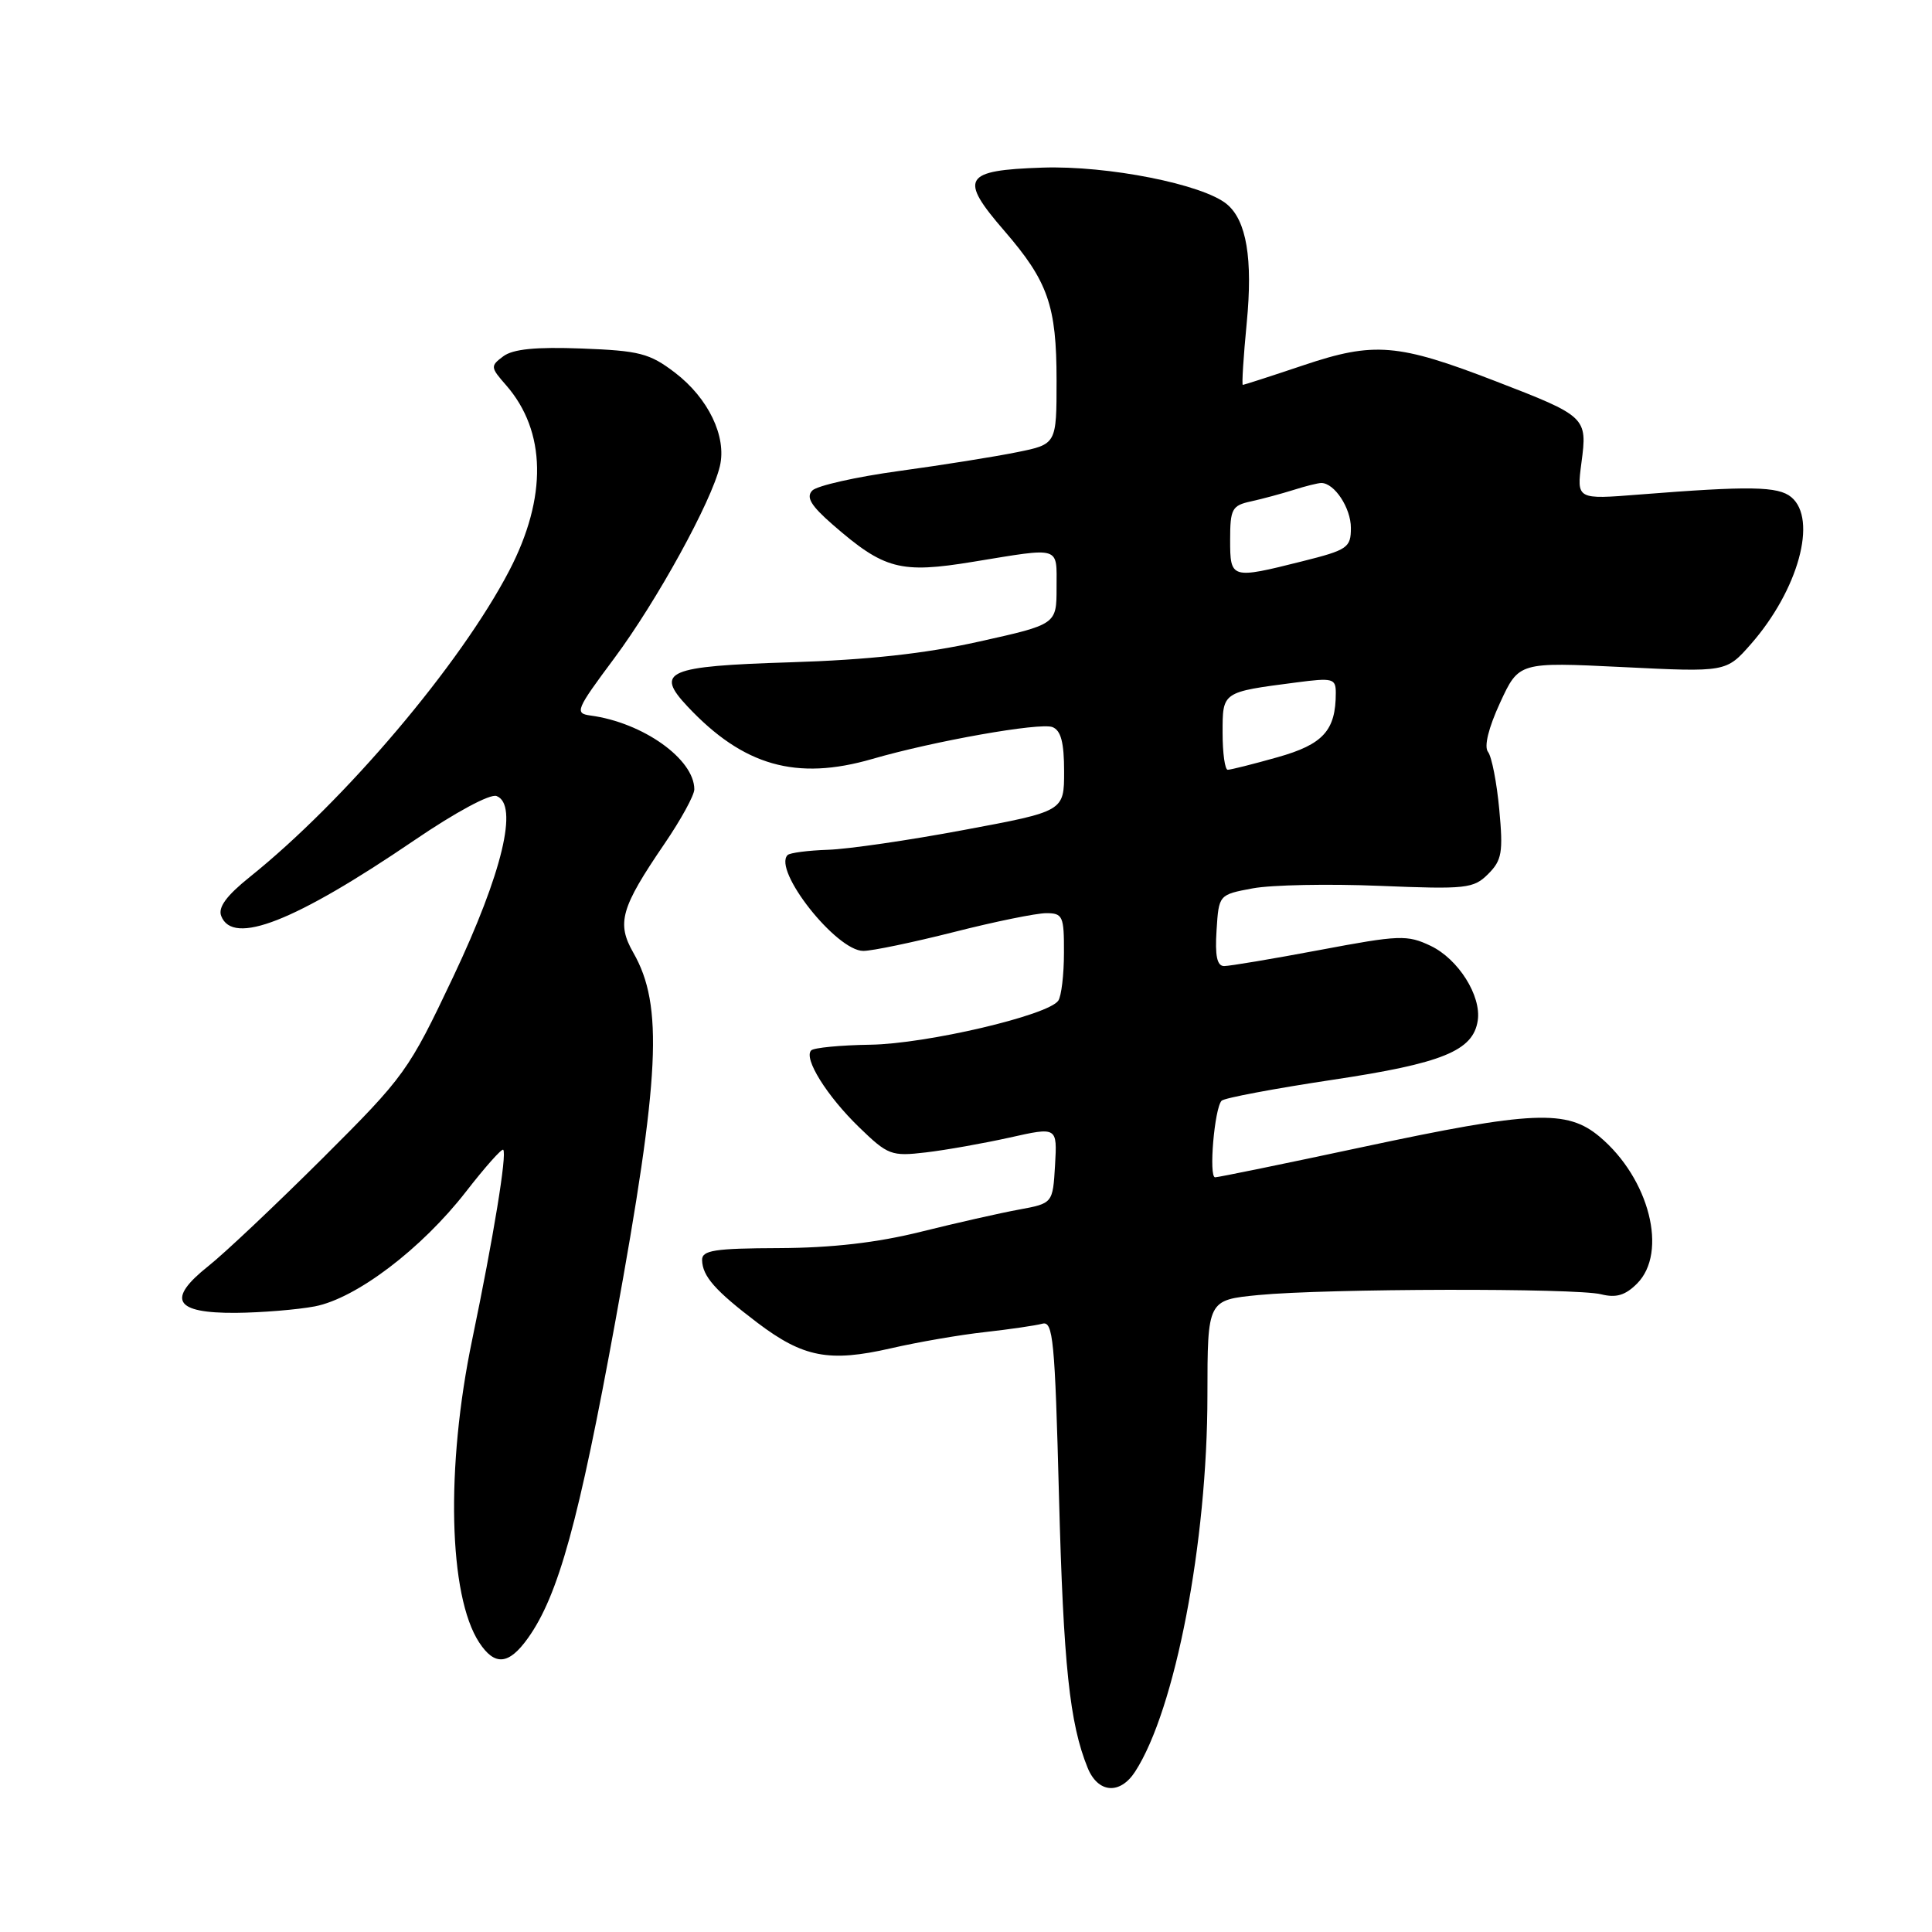 <?xml version="1.0" encoding="UTF-8" standalone="no"?>
<!DOCTYPE svg PUBLIC "-//W3C//DTD SVG 1.1//EN" "http://www.w3.org/Graphics/SVG/1.1/DTD/svg11.dtd" >
<svg xmlns="http://www.w3.org/2000/svg" xmlns:xlink="http://www.w3.org/1999/xlink" version="1.1" viewBox="0 0 256 256">
 <g >
 <path fill="currentColor"
d=" M 150.41 234.75 C 155.72 226.56 159.99 204.37 159.99 184.88 C 160.00 172.26 160.00 172.26 166.75 171.60 C 175.76 170.73 208.81 170.66 212.16 171.50 C 214.14 172.00 215.36 171.64 216.91 170.09 C 221.04 165.96 218.55 156.16 211.97 150.63 C 207.63 146.98 203.10 147.17 180.50 152.00 C 170.20 154.20 161.42 156.00 161.01 156.00 C 160.14 156.00 160.92 146.84 161.87 145.85 C 162.22 145.49 168.80 144.25 176.50 143.09 C 191.13 140.90 195.21 139.24 195.81 135.22 C 196.30 131.94 193.23 127.08 189.57 125.33 C 186.46 123.85 185.44 123.89 174.87 125.88 C 168.61 127.06 162.91 128.01 162.20 128.01 C 161.26 128.00 160.98 126.65 161.20 123.27 C 161.50 118.55 161.50 118.55 166.00 117.71 C 168.47 117.25 176.04 117.10 182.81 117.38 C 194.30 117.85 195.26 117.74 197.19 115.81 C 199.01 113.99 199.19 112.95 198.66 107.25 C 198.33 103.69 197.66 100.26 197.17 99.63 C 196.62 98.93 197.23 96.45 198.77 93.11 C 201.26 87.72 201.26 87.72 214.99 88.39 C 228.73 89.07 228.73 89.07 232.00 85.35 C 238.28 78.19 240.87 68.79 237.35 65.87 C 235.61 64.43 231.86 64.37 217.20 65.53 C 208.91 66.19 208.91 66.19 209.55 61.30 C 210.35 55.29 210.22 55.16 198.17 50.51 C 185.22 45.51 182.08 45.25 172.71 48.40 C 168.45 49.83 164.83 51.00 164.68 51.00 C 164.53 51.00 164.76 47.29 165.20 42.76 C 166.02 34.28 165.17 29.21 162.56 27.05 C 159.39 24.42 146.80 21.92 138.14 22.21 C 127.64 22.56 127.02 23.59 133.10 30.61 C 138.87 37.29 140.00 40.51 140.00 50.40 C 140.00 58.86 140.00 58.86 134.75 59.92 C 131.86 60.51 124.83 61.63 119.13 62.41 C 113.43 63.19 108.25 64.36 107.63 65.00 C 106.78 65.88 107.45 67.00 110.33 69.51 C 117.16 75.46 119.29 76.03 129.00 74.43 C 140.70 72.52 140.00 72.30 140.00 77.86 C 140.00 82.73 140.00 82.73 129.75 85.01 C 122.60 86.61 115.02 87.44 104.68 87.76 C 88.36 88.27 86.74 88.97 91.10 93.61 C 98.50 101.49 105.52 103.48 115.57 100.57 C 123.76 98.19 137.80 95.71 139.45 96.34 C 140.58 96.78 141.00 98.37 141.00 102.22 C 141.00 107.50 141.00 107.50 127.75 109.97 C 120.46 111.34 112.34 112.52 109.71 112.60 C 107.07 112.69 104.66 113.00 104.36 113.30 C 102.37 115.30 110.82 126.00 114.39 126.00 C 115.58 126.00 120.98 124.87 126.40 123.50 C 131.82 122.12 137.32 121.00 138.63 121.00 C 140.82 121.00 141.00 121.39 140.98 126.25 C 140.98 129.14 140.64 131.99 140.23 132.59 C 138.93 134.53 122.77 138.32 115.31 138.43 C 111.36 138.49 107.84 138.83 107.49 139.18 C 106.44 140.22 109.57 145.24 113.85 149.38 C 117.65 153.06 118.11 153.24 122.68 152.70 C 125.33 152.39 130.33 151.50 133.80 150.73 C 140.09 149.32 140.09 149.32 139.80 154.38 C 139.50 159.45 139.50 159.45 135.00 160.28 C 132.53 160.73 126.67 162.06 122.00 163.22 C 116.22 164.66 110.23 165.35 103.25 165.38 C 94.69 165.41 93.01 165.67 93.03 166.96 C 93.08 169.12 94.76 171.02 100.36 175.27 C 106.44 179.87 109.87 180.53 118.04 178.66 C 121.59 177.84 127.20 176.87 130.50 176.51 C 133.80 176.14 137.22 175.64 138.11 175.40 C 139.54 175.00 139.78 177.51 140.32 198.23 C 140.91 220.65 141.73 228.37 144.12 234.25 C 145.49 237.61 148.41 237.84 150.41 234.75 Z  M 69.97 217.04 C 73.99 211.39 76.70 201.58 81.55 175.00 C 87.46 142.58 87.92 133.22 83.92 126.24 C 81.68 122.32 82.25 120.30 88.05 111.80 C 90.22 108.62 92.00 105.38 92.00 104.59 C 92.00 100.59 85.19 95.74 78.24 94.81 C 76.11 94.52 76.31 94.05 81.39 87.23 C 87.04 79.63 94.28 66.47 95.39 61.76 C 96.31 57.85 93.86 52.76 89.44 49.38 C 86.07 46.81 84.73 46.47 77.08 46.18 C 71.01 45.95 67.97 46.25 66.69 47.21 C 64.96 48.50 64.98 48.67 67.05 51.03 C 72.39 57.13 72.54 65.90 67.47 75.63 C 61.00 88.04 45.69 106.11 33.09 116.21 C 30.01 118.68 28.87 120.23 29.31 121.37 C 30.84 125.35 39.05 122.13 54.92 111.33 C 60.35 107.63 64.95 105.15 65.80 105.48 C 68.74 106.60 66.57 115.66 60.07 129.40 C 54.13 141.94 53.65 142.60 42.73 153.49 C 36.55 159.64 29.75 166.07 27.61 167.76 C 22.04 172.19 23.11 174.01 31.22 173.96 C 34.67 173.93 39.40 173.54 41.73 173.10 C 47.22 172.03 55.85 165.48 61.73 157.92 C 64.26 154.66 66.49 152.15 66.68 152.35 C 67.20 152.87 65.40 163.88 62.57 177.50 C 59.04 194.41 59.44 211.44 63.49 217.63 C 65.56 220.79 67.42 220.62 69.97 217.04 Z  M 162.00 97.11 C 162.00 91.64 161.90 91.71 171.75 90.43 C 176.61 89.79 177.00 89.90 177.00 91.81 C 177.00 96.80 175.33 98.64 169.27 100.34 C 166.02 101.26 163.06 102.00 162.68 102.00 C 162.31 102.00 162.00 99.80 162.00 97.11 Z  M 163.00 71.52 C 163.00 67.44 163.25 66.98 165.75 66.44 C 167.26 66.11 169.80 65.42 171.40 64.92 C 172.99 64.41 174.65 64.00 175.08 64.00 C 176.82 64.00 179.00 67.31 179.00 69.95 C 179.00 72.57 178.57 72.87 172.54 74.38 C 163.10 76.75 163.00 76.72 163.00 71.52 Z "/>
</g>
</svg>